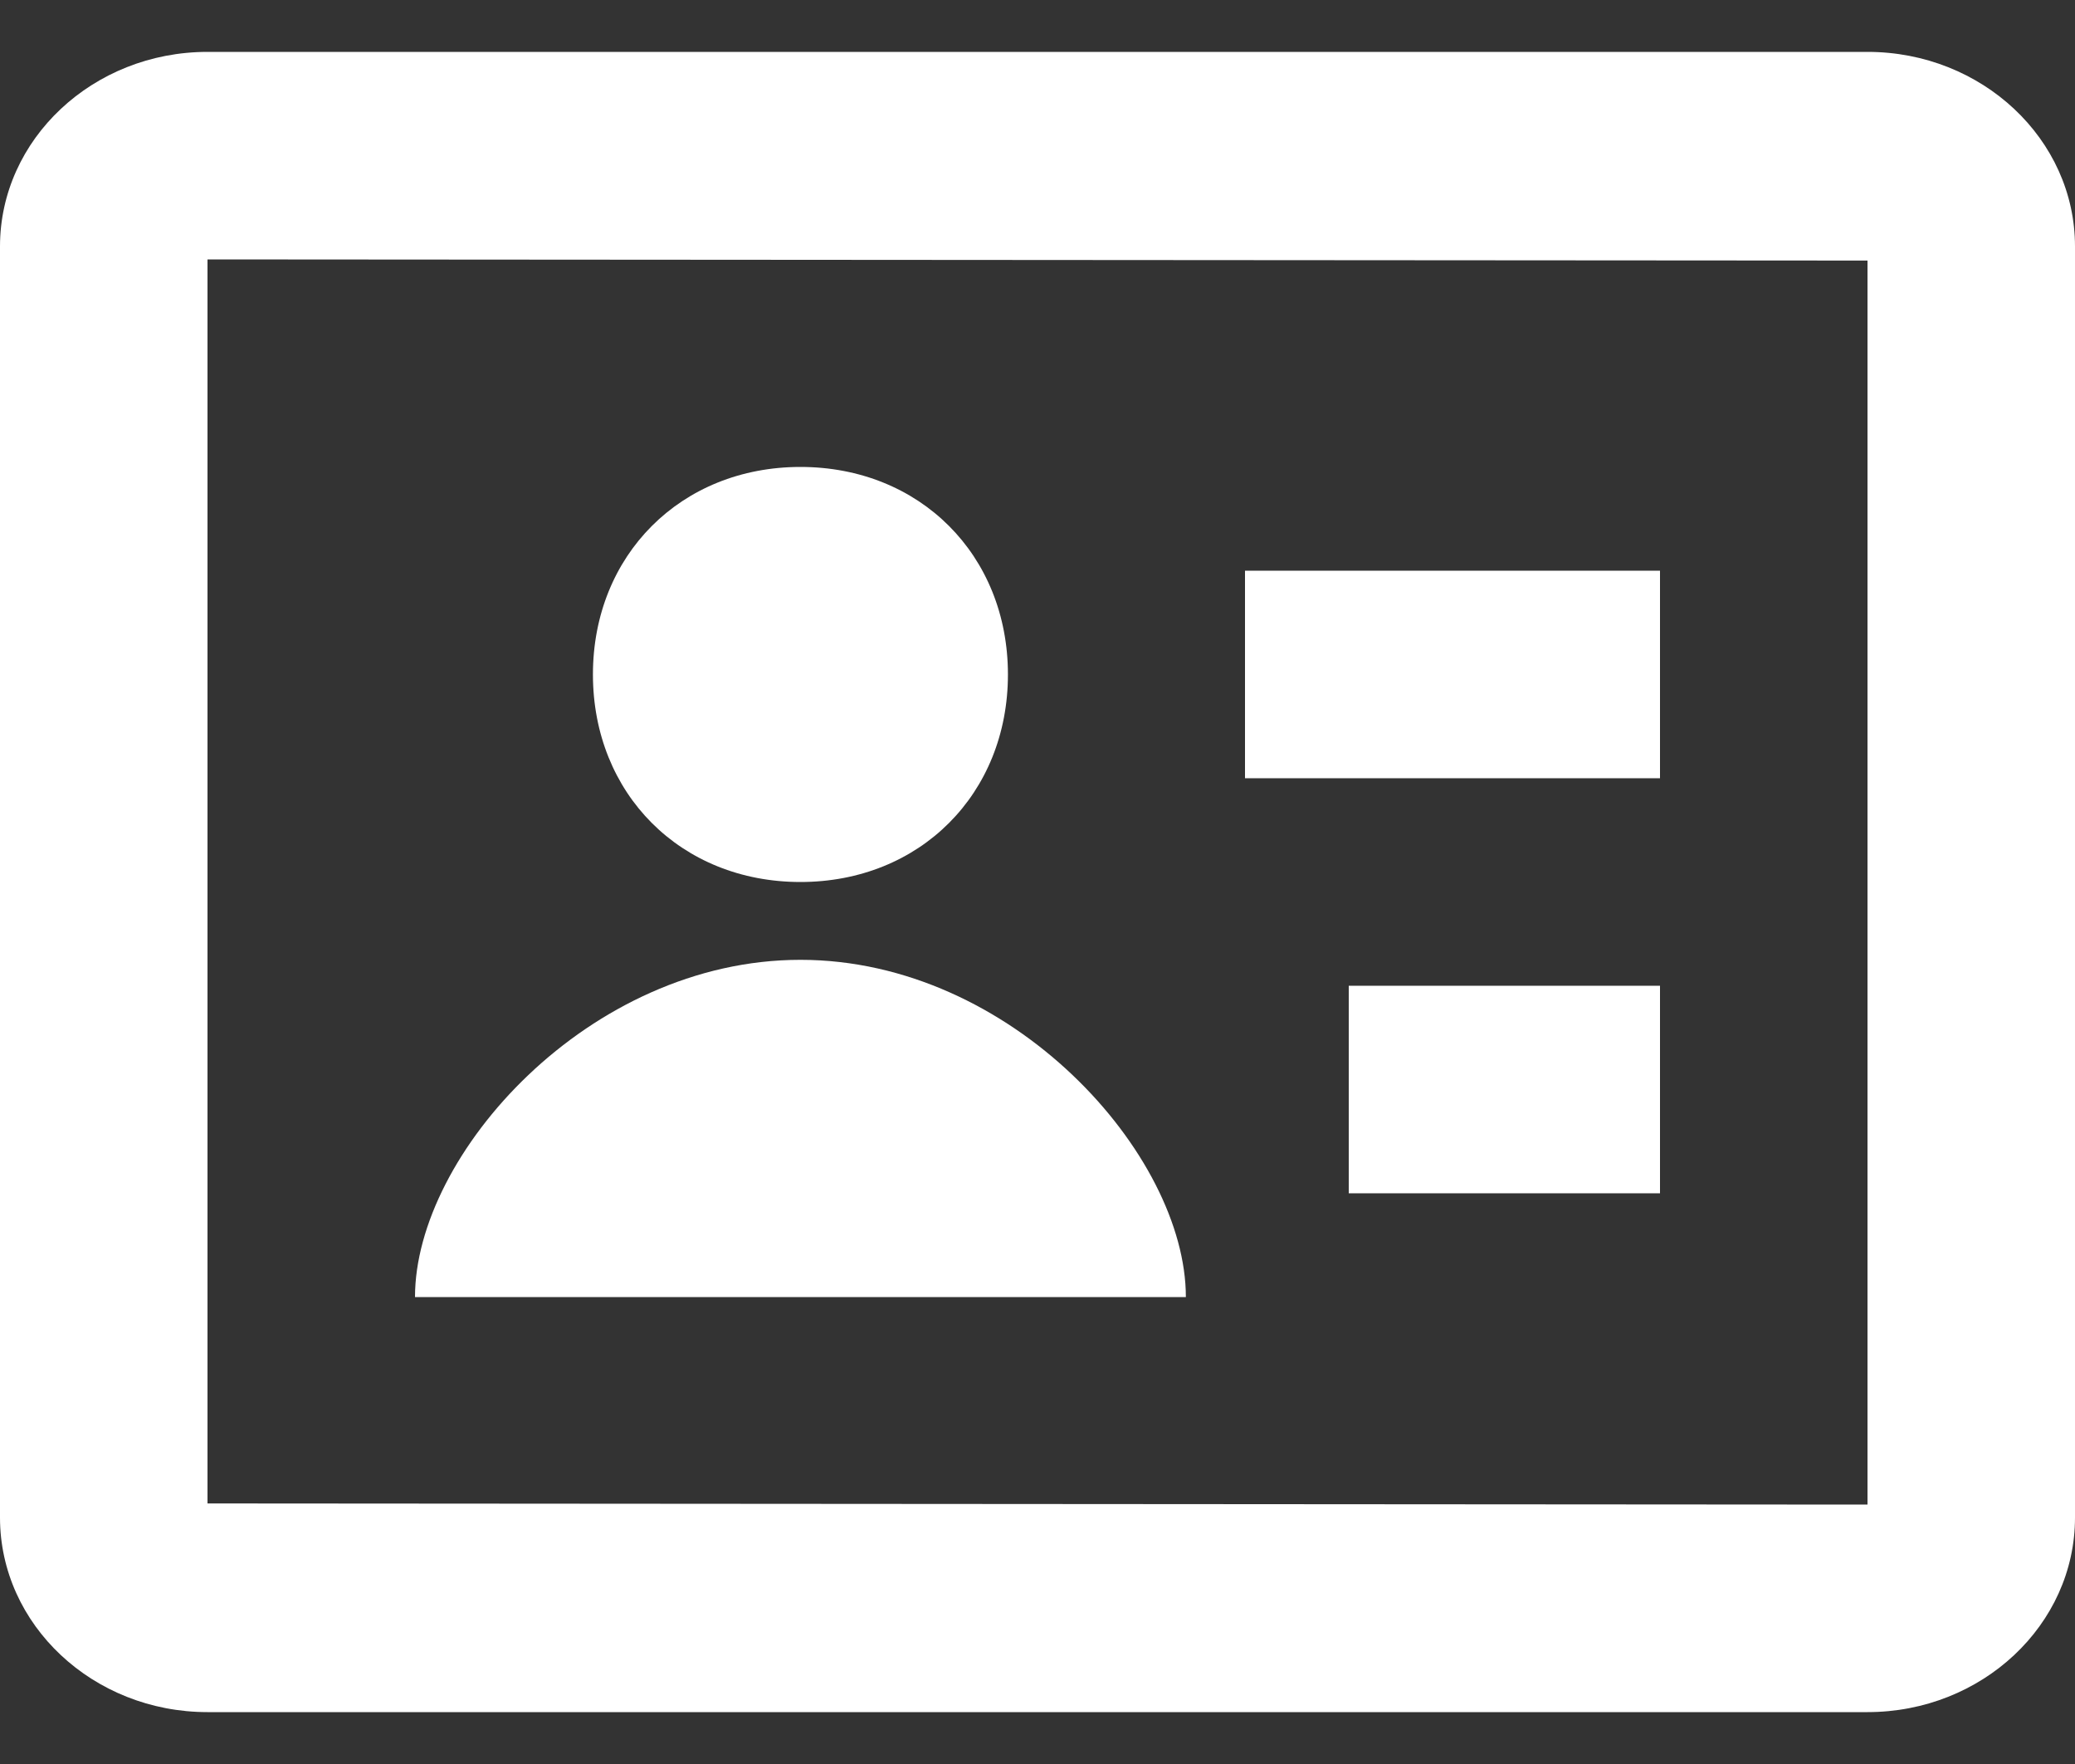 <svg width="20" height="17" viewBox="0 0 20 17" fill="none" xmlns="http://www.w3.org/2000/svg">
<rect x="0" y="0" width="20" height="17" fill="#333333" stroke="none"/>
<path d="M7.715 8.5C8.866 8.5 9.715 7.651 9.715 6.5C9.715 5.349 8.866 4.5 7.715 4.5C6.564 4.5 5.715 5.349 5.715 6.5C5.715 7.651 6.563 8.5 7.715 8.5Z" fill="white"/>
<path d="M16 5.5H12V7.5H16V5.5Z" fill="white"/>
<path d="M16 9.5H13V11.5H16V9.5Z" fill="white"/>
<path d="M7.715 9.25C9.754 9.25 11.43 11.126 11.43 12.5H4C4 11.126 5.676 9.25 7.715 9.25Z" fill="white"/>
<path fill-rule="evenodd" clip-rule="evenodd" d="M18 0.5H2C0.897 0.5 0 1.341 0 2.375V14.625C0 15.659 0.897 16.5 2 16.5H18C19.103 16.5 20 15.659 20 14.625V2.375C20 1.341 19.103 0.5 18 0.5ZM18 14.5L2 14.489V2.5L18 2.511V14.5Z" fill="white"/>
</svg>
